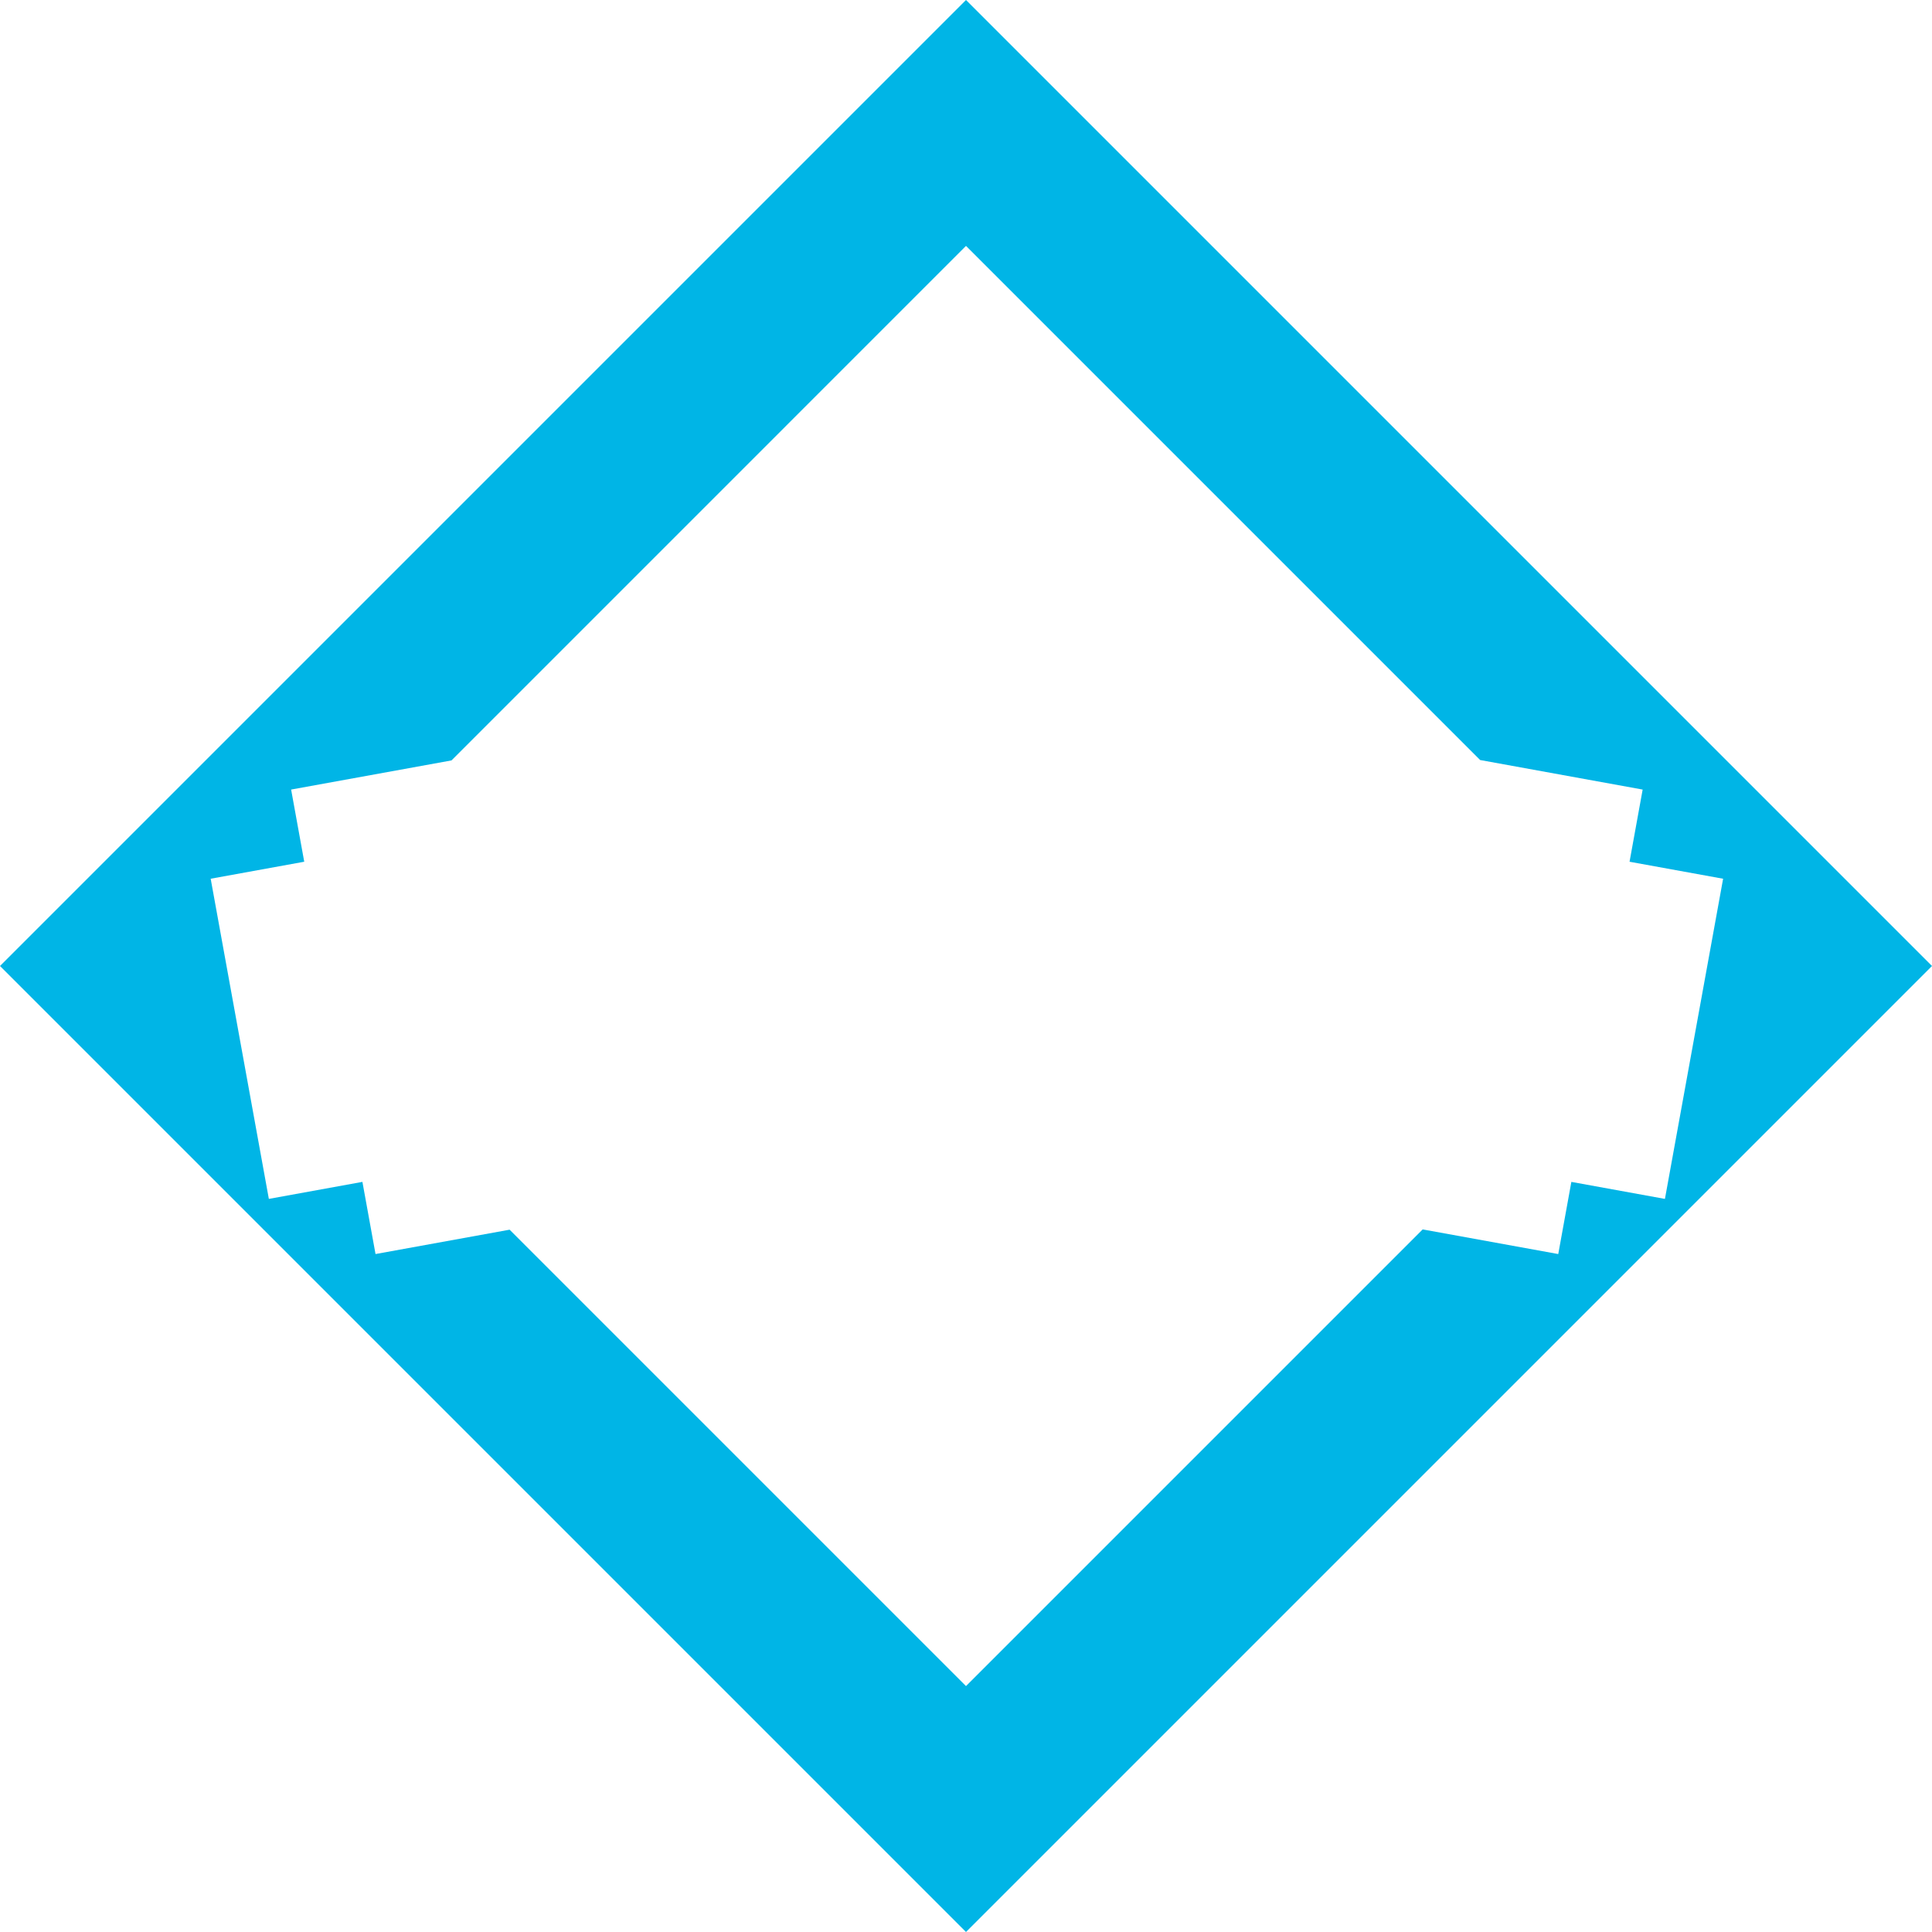 <svg version="1.1" id="图层_1" x="0px" y="0px" width="200px" height="199.999px" viewBox="0 0 200 199.999" enable-background="new 0 0 200 199.999" xml:space="preserve" xmlns="http://www.w3.org/2000/svg" xmlns:xlink="http://www.w3.org/1999/xlink" xmlns:xml="http://www.w3.org/XML/1998/namespace">
  <path fill="#00B5E6" d="M100,0L0,100l100,99.999L200,100L100,0z M162.667,122.349l-1.357,7.47l-14.035-2.551L100,174.543
	l-47.246-47.246l-13.88,2.521l-1.357-7.47l-9.686,1.761l-6.022-33.143l9.685-1.76l-1.357-7.471l16.601-3.017L100,25.456
	l53.223,53.222l16.824,3.058l-1.357,7.471l9.686,1.76l-6.023,33.143L162.667,122.349z" class="color c1"/>
</svg>